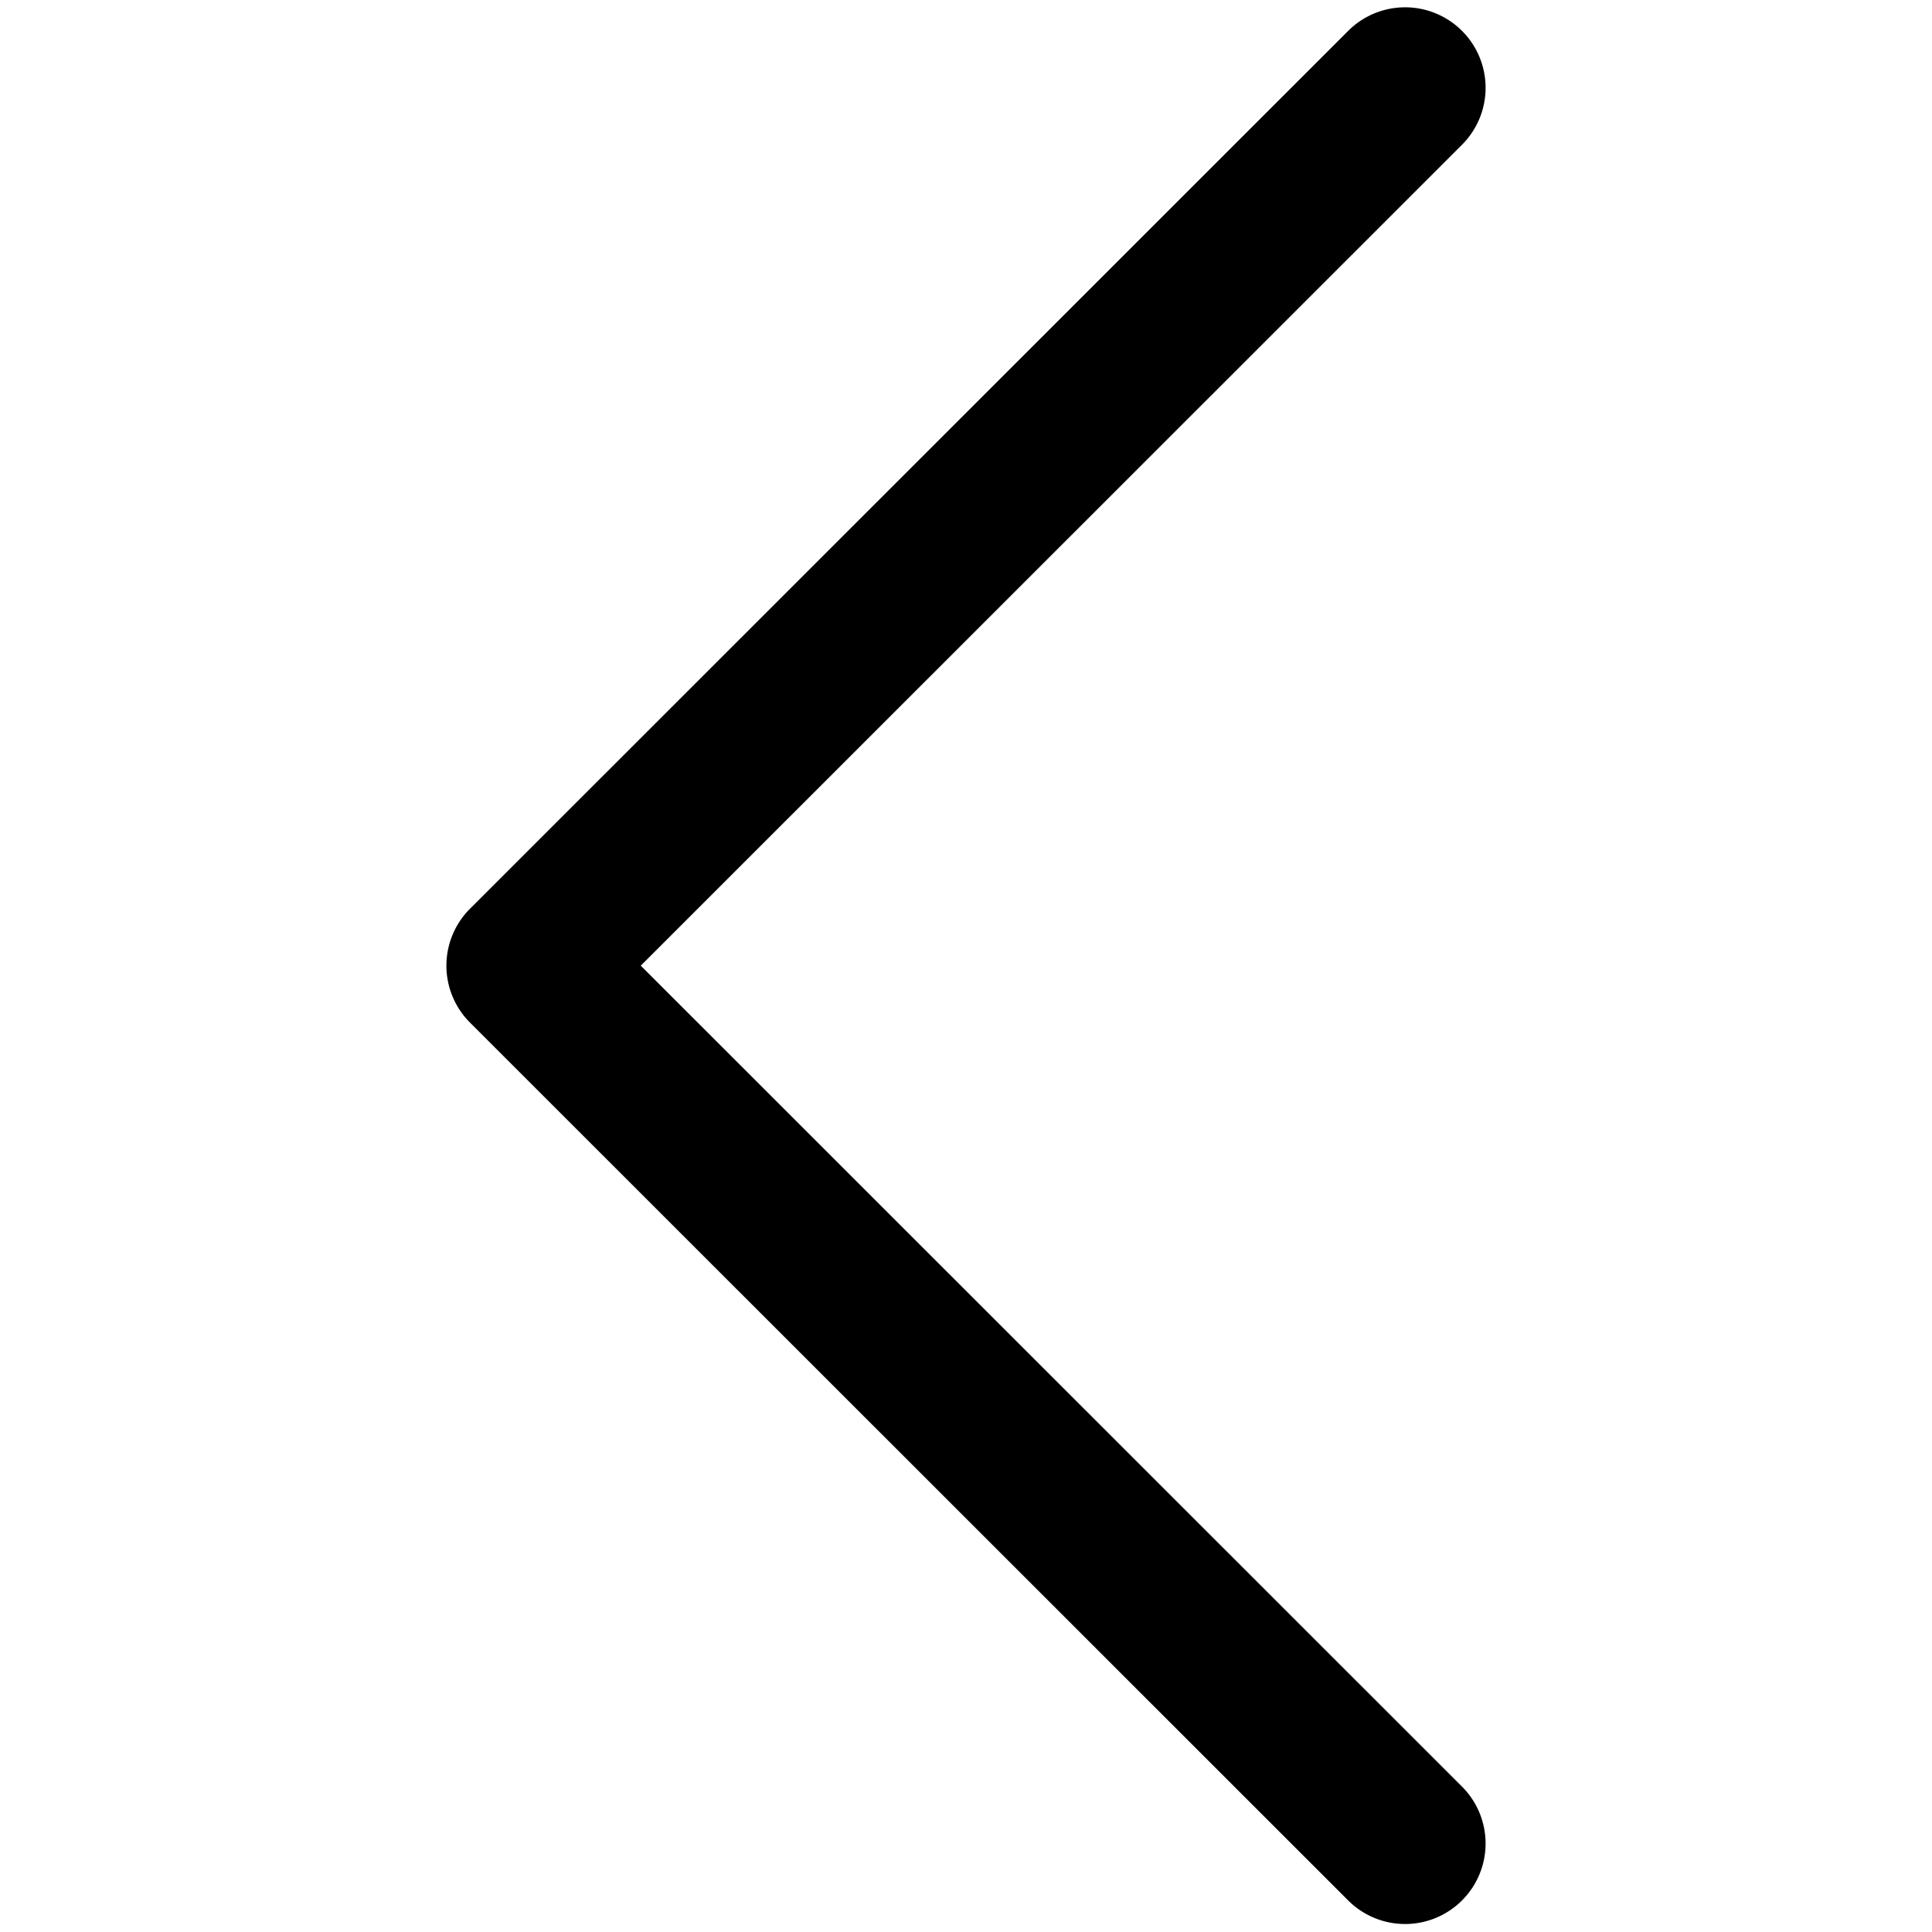 <svg xmlns="http://www.w3.org/2000/svg" viewBox="0 0 264 264">
    <path d="M61 131.955a11 11 0 0 1 3.223-7.78l120-119.955a11 11 0 0 1 15.556 0 11 11 0 0 1 0 15.556L87.559 131.955l112.218 112.176a11 11 0 0 1 0 15.556 11 11 0 0 1-15.556 0l-120-119.955A11 11 0 0 1 61 131.955Z"/>
</svg>
